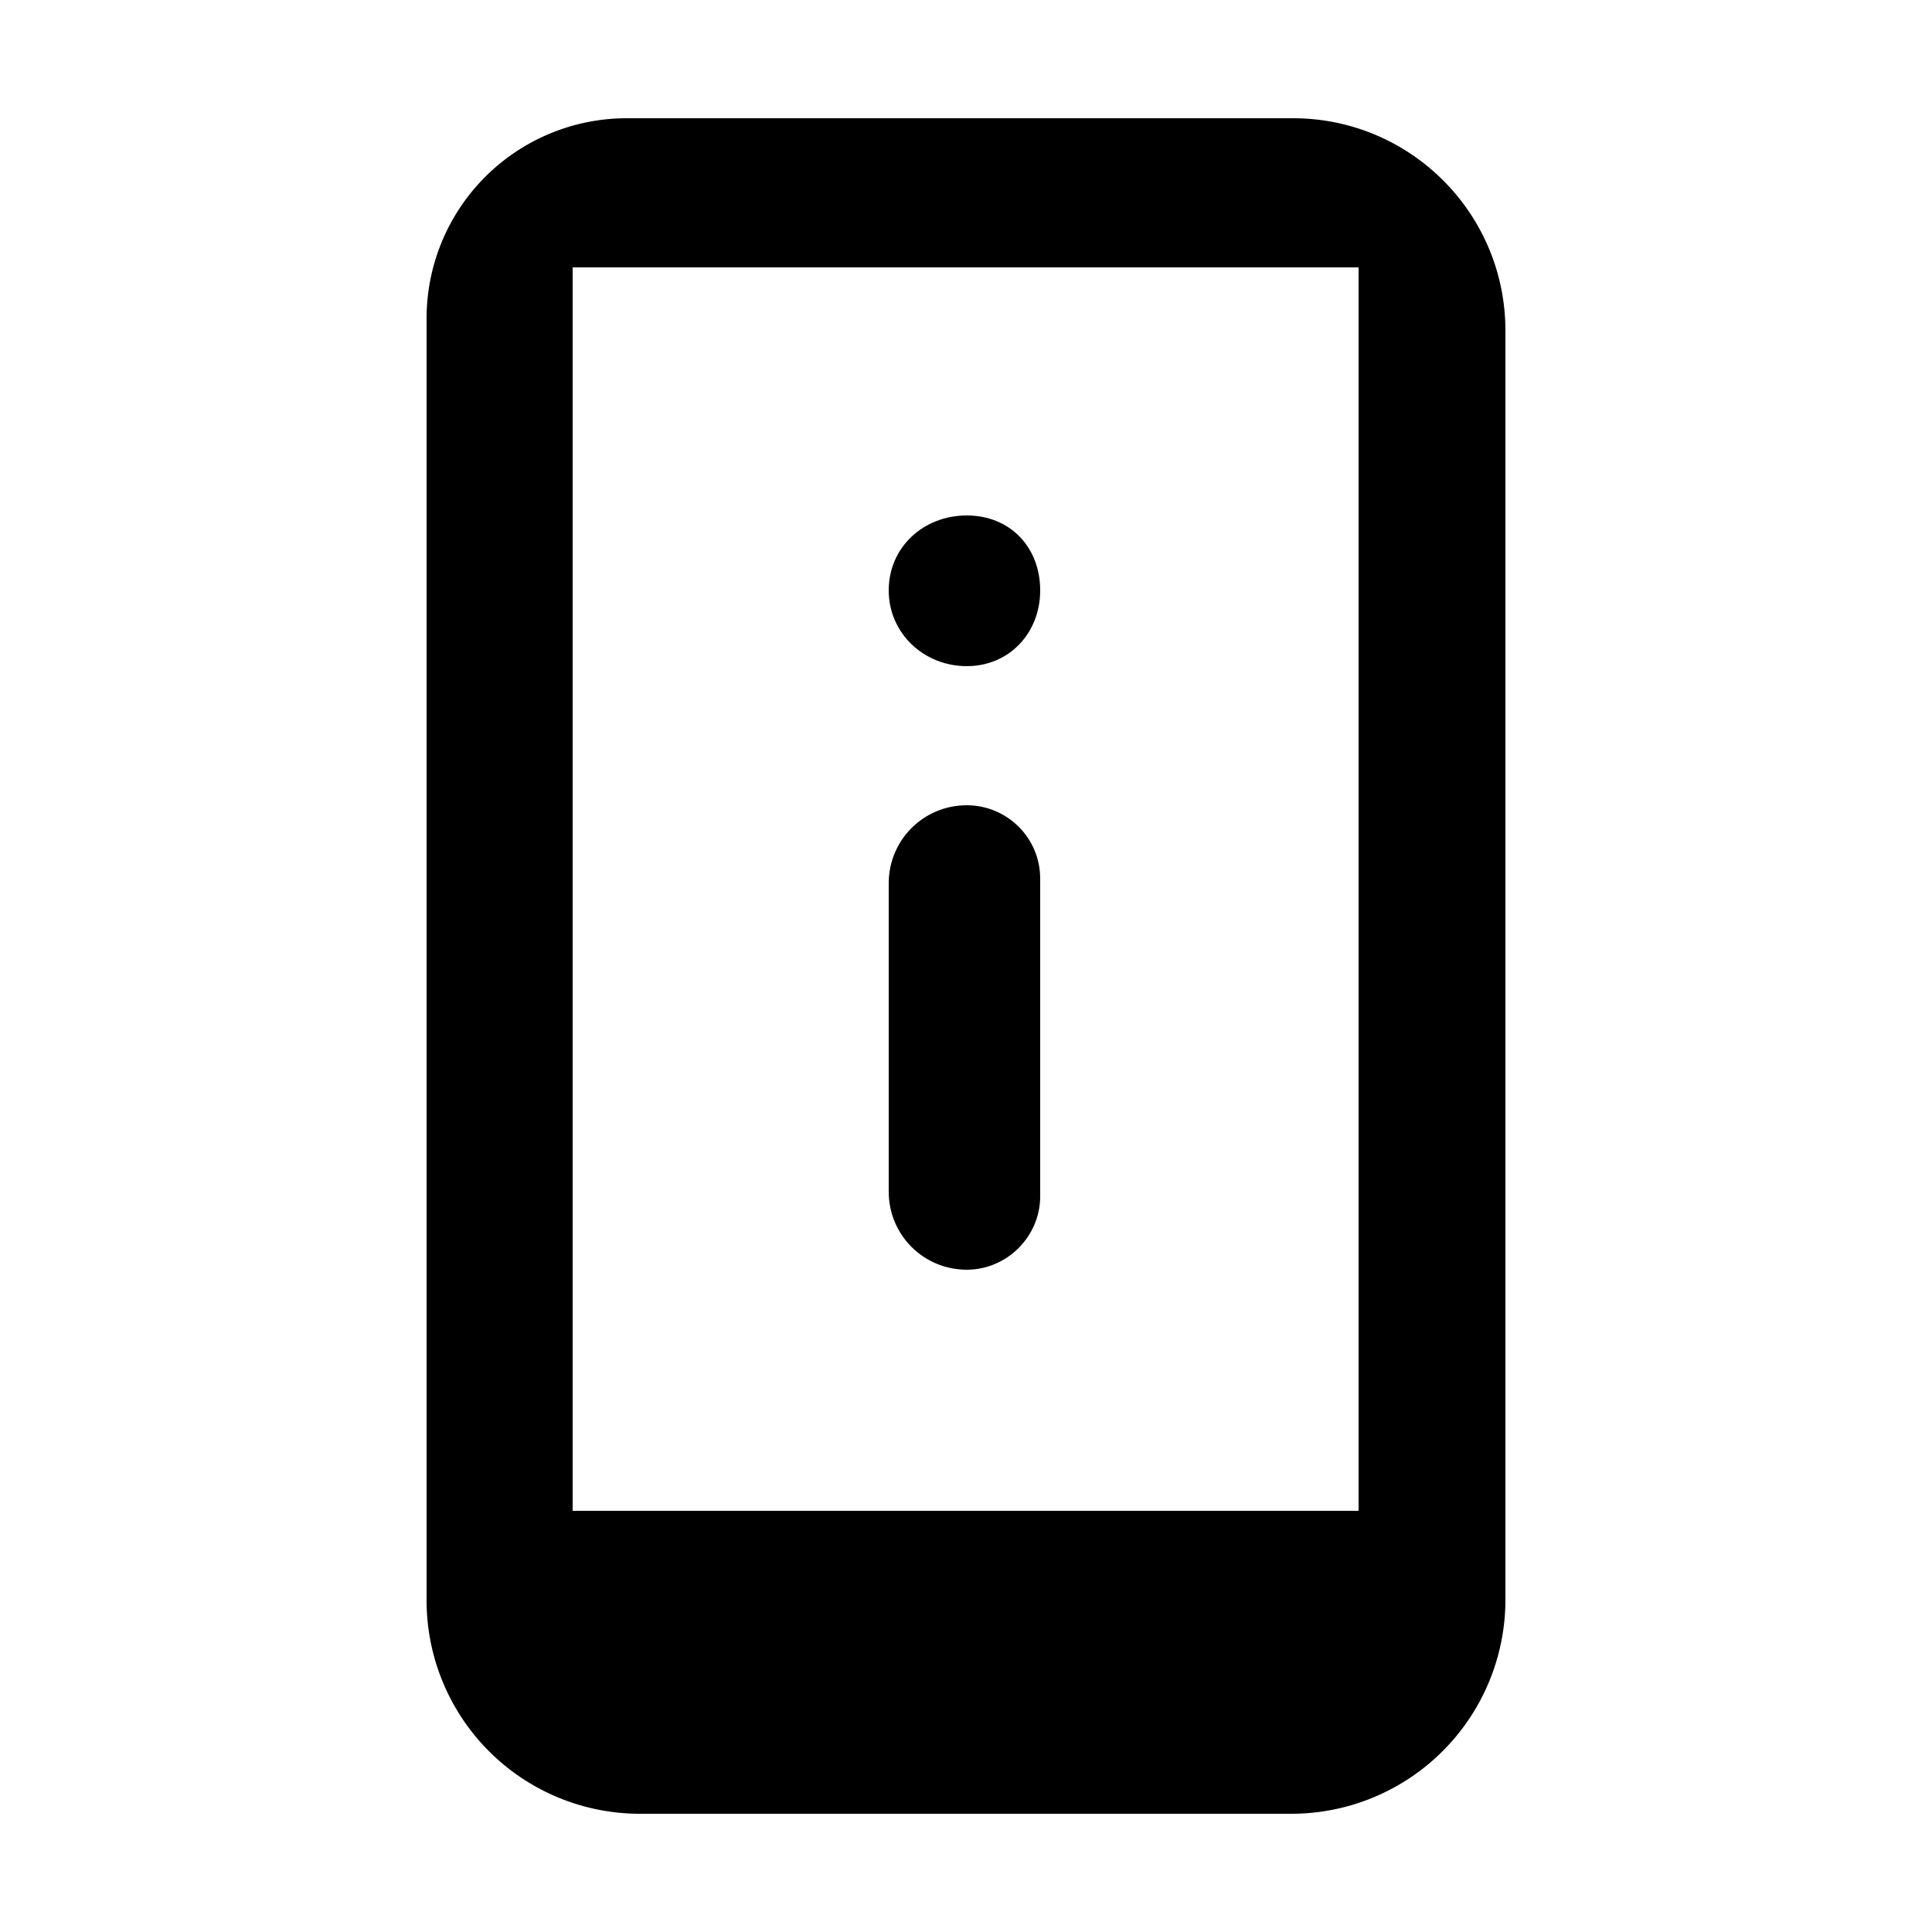 <svg xmlns="http://www.w3.org/2000/svg" viewBox="0 0 25 25"><path d="M19.48 4.28V20.7a2.77 2.77 0 01-2.77 2.77H8.28a2.76 2.76 0 01-2.76-2.76V4.12a2.59 2.59 0 012.59-2.59h8.62c1.52 0 2.75 1.23 2.75 2.75zM7.41 19.55h10.17V3.46H7.41v16.09z"/><path d="M12.51 16.43c-.56 0-1.01-.45-1.01-1.01v-3.99c0-.56.45-1.01 1.01-1.01.52 0 .95.42.95.95v4.11c0 .52-.43.95-.95.95zm0-7.81c-.56 0-1.01-.43-1.01-.98 0-.56.45-.97 1.01-.97s.95.41.95.97c0 .55-.4.98-.95.98z"/></svg>